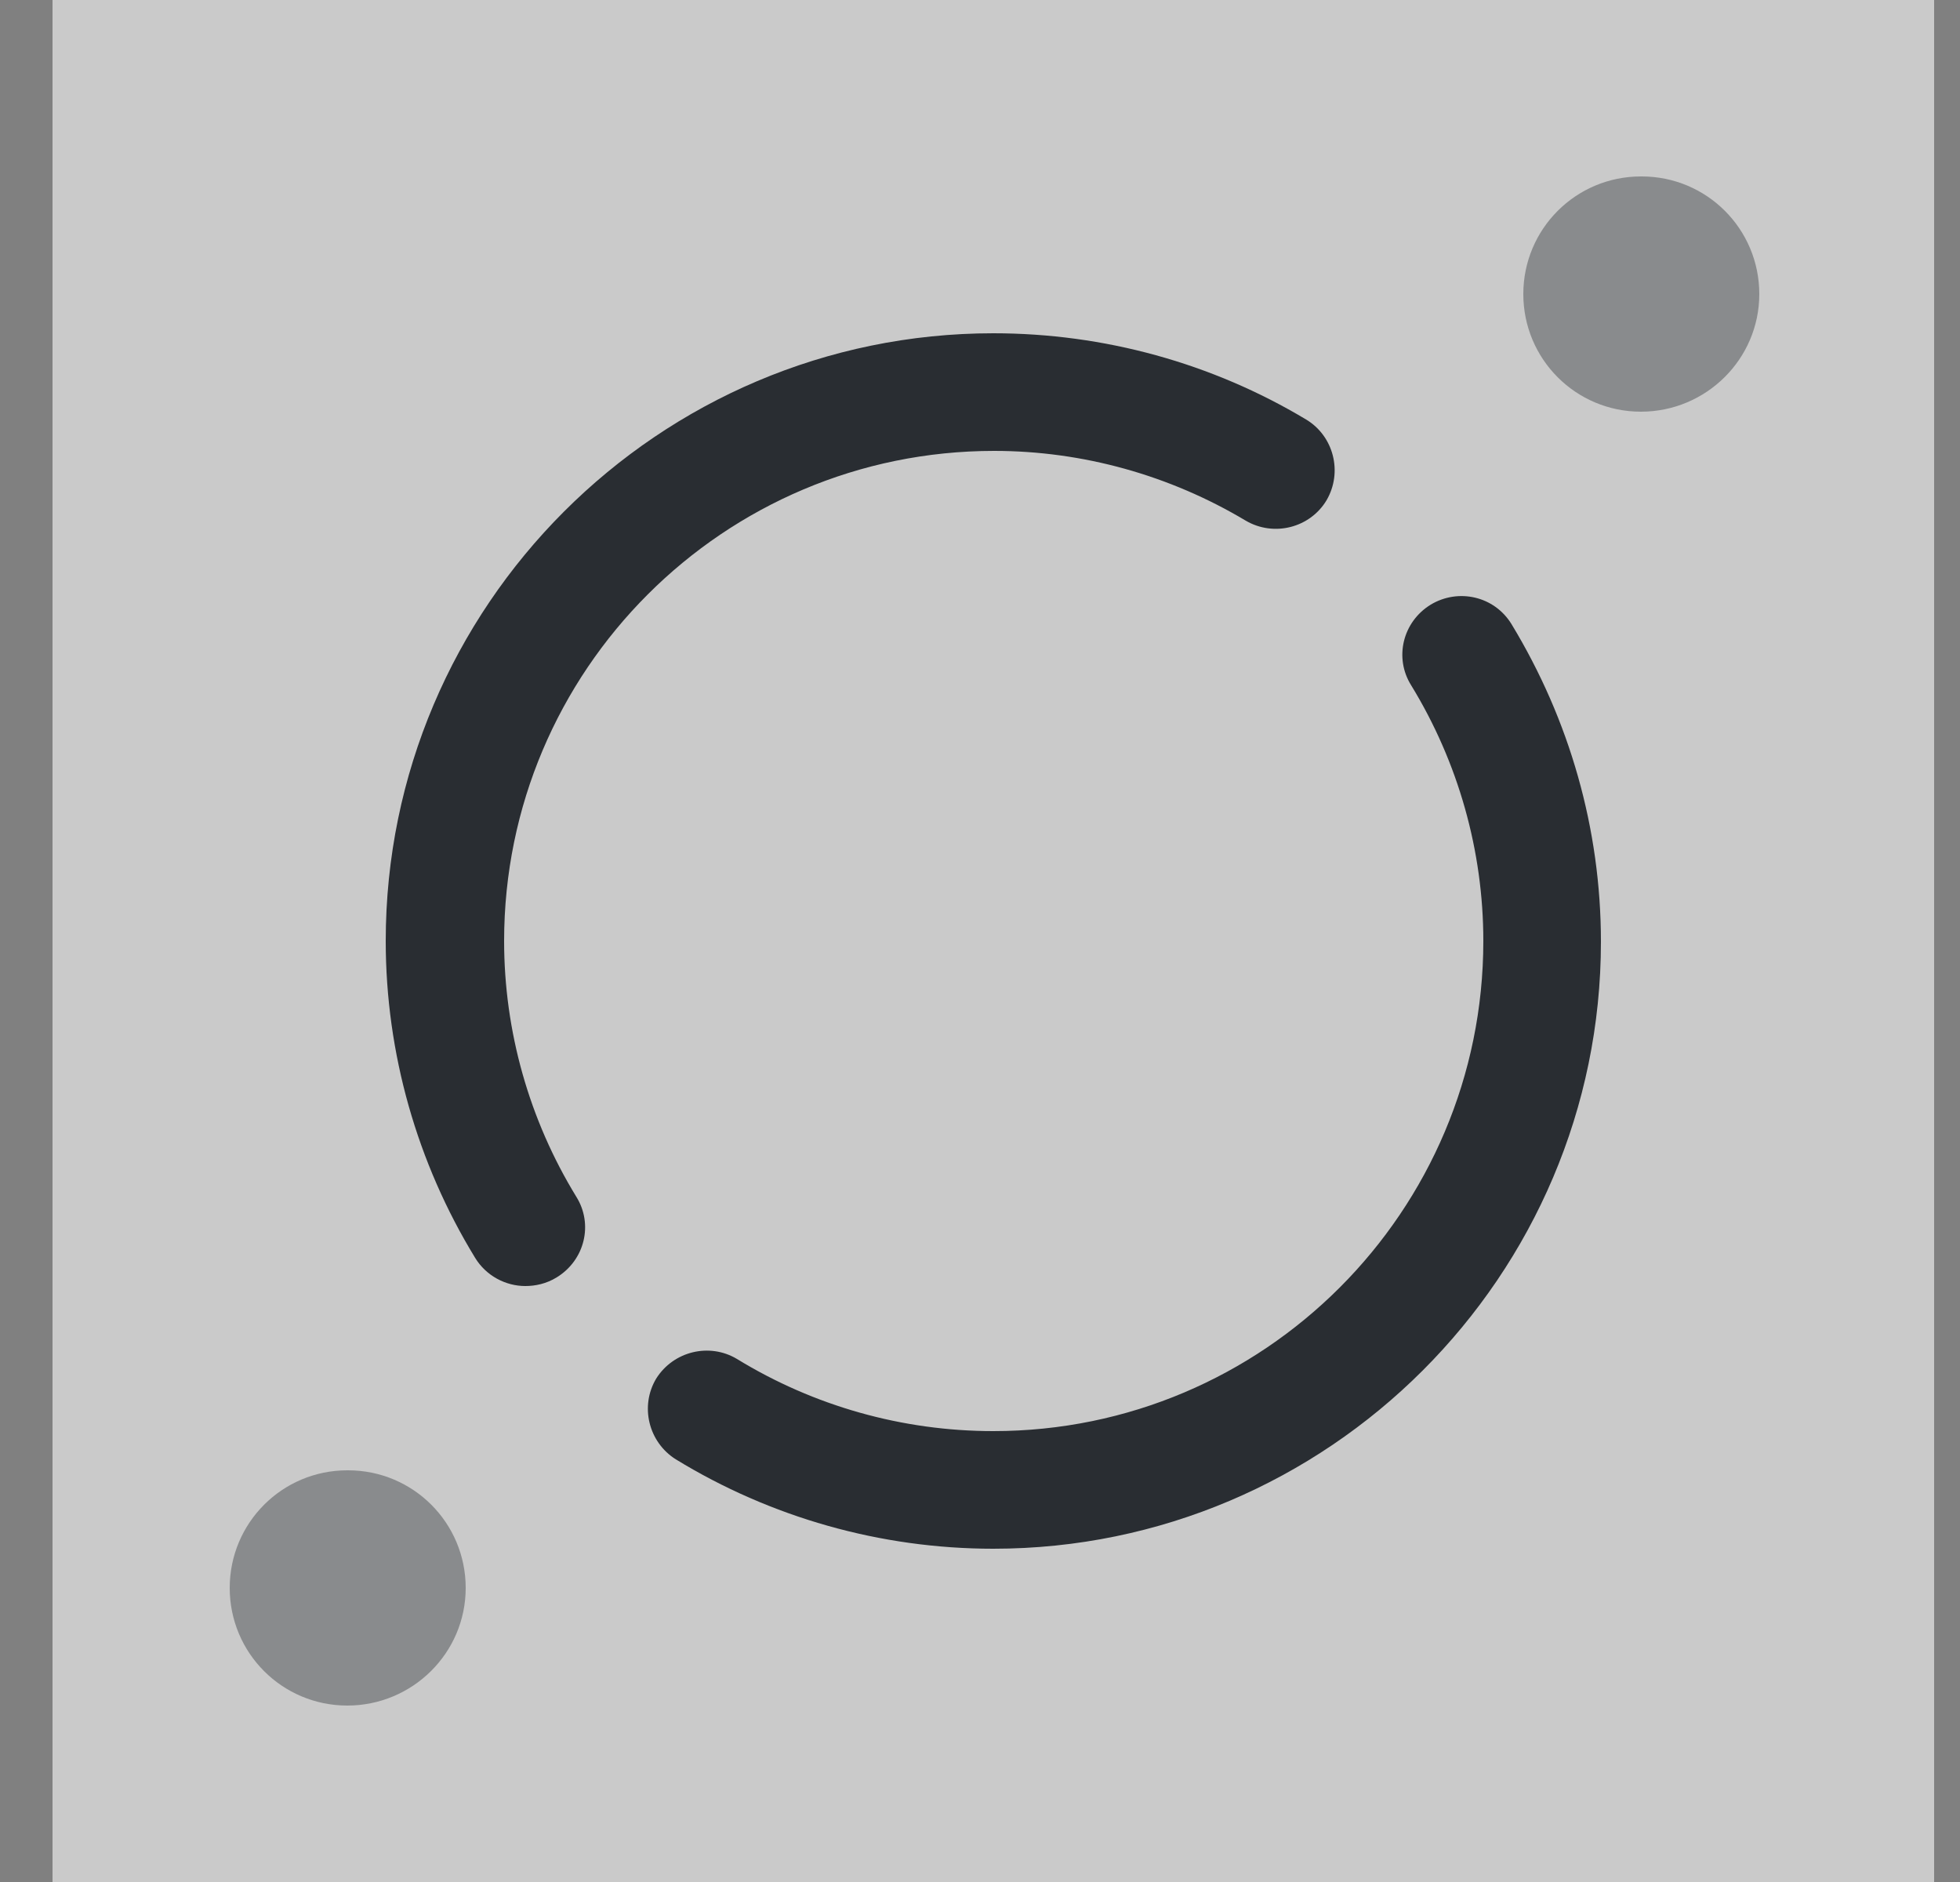 <svg width="25" height="24" viewBox="0 0 25 24" fill="none" xmlns="http://www.w3.org/2000/svg">
<rect x="0" y="0" width="25" height="24" fill="#808080" stroke="none"/>
<path opacity="0.58" d="M24.67 0H0.67V24H24.67V0Z" fill="white"/>
<path opacity="0.4" d="M20.93 5.25C20.1 5.25 19.43 4.58 19.43 3.75C19.43 2.92 20.1 2.25 20.93 2.25H20.94C21.77 2.25 22.44 2.92 22.44 3.75C22.44 4.58 21.76 5.25 20.93 5.25Z" fill="#292D32"/>
<path opacity="0.4" d="M4.43 21.75C3.6 21.75 2.93 21.08 2.93 20.25C2.93 19.42 3.6 18.75 4.43 18.75H4.44C5.27 18.75 5.94 19.42 5.94 20.25C5.94 21.08 5.26 21.75 4.43 21.75Z" fill="#292D32"/>
<path d="M6.7 16.4C6.45 16.4 6.2 16.27 6.06 16.04C5.32 14.83 4.92 13.43 4.92 12C4.92 7.73 8.4 4.25 12.67 4.25C14.08 4.25 15.46 4.63 16.66 5.35C17.01 5.56 17.13 6.02 16.92 6.38C16.71 6.73 16.25 6.85 15.89 6.64C14.92 6.06 13.81 5.75 12.68 5.75C9.23 5.75 6.43 8.55 6.43 12C6.43 13.15 6.75 14.28 7.35 15.26C7.57 15.61 7.46 16.07 7.1 16.29C6.97 16.37 6.83 16.4 6.7 16.4Z" fill="#292D32"/>
<path d="M12.67 19.75C11.23 19.75 9.83 19.35 8.62 18.61C8.27 18.39 8.16 17.93 8.37 17.58C8.59 17.23 9.05 17.12 9.4 17.33C10.38 17.93 11.51 18.25 12.67 18.25C16.12 18.25 18.92 15.45 18.92 12C18.92 10.85 18.6 9.72 18 8.74C17.78 8.39 17.89 7.93 18.25 7.71C18.6 7.5 19.06 7.6 19.28 7.96C20.02 9.18 20.42 10.57 20.42 12.01C20.42 16.27 16.94 19.75 12.67 19.75Z" fill="#292D32"/>
</svg>
